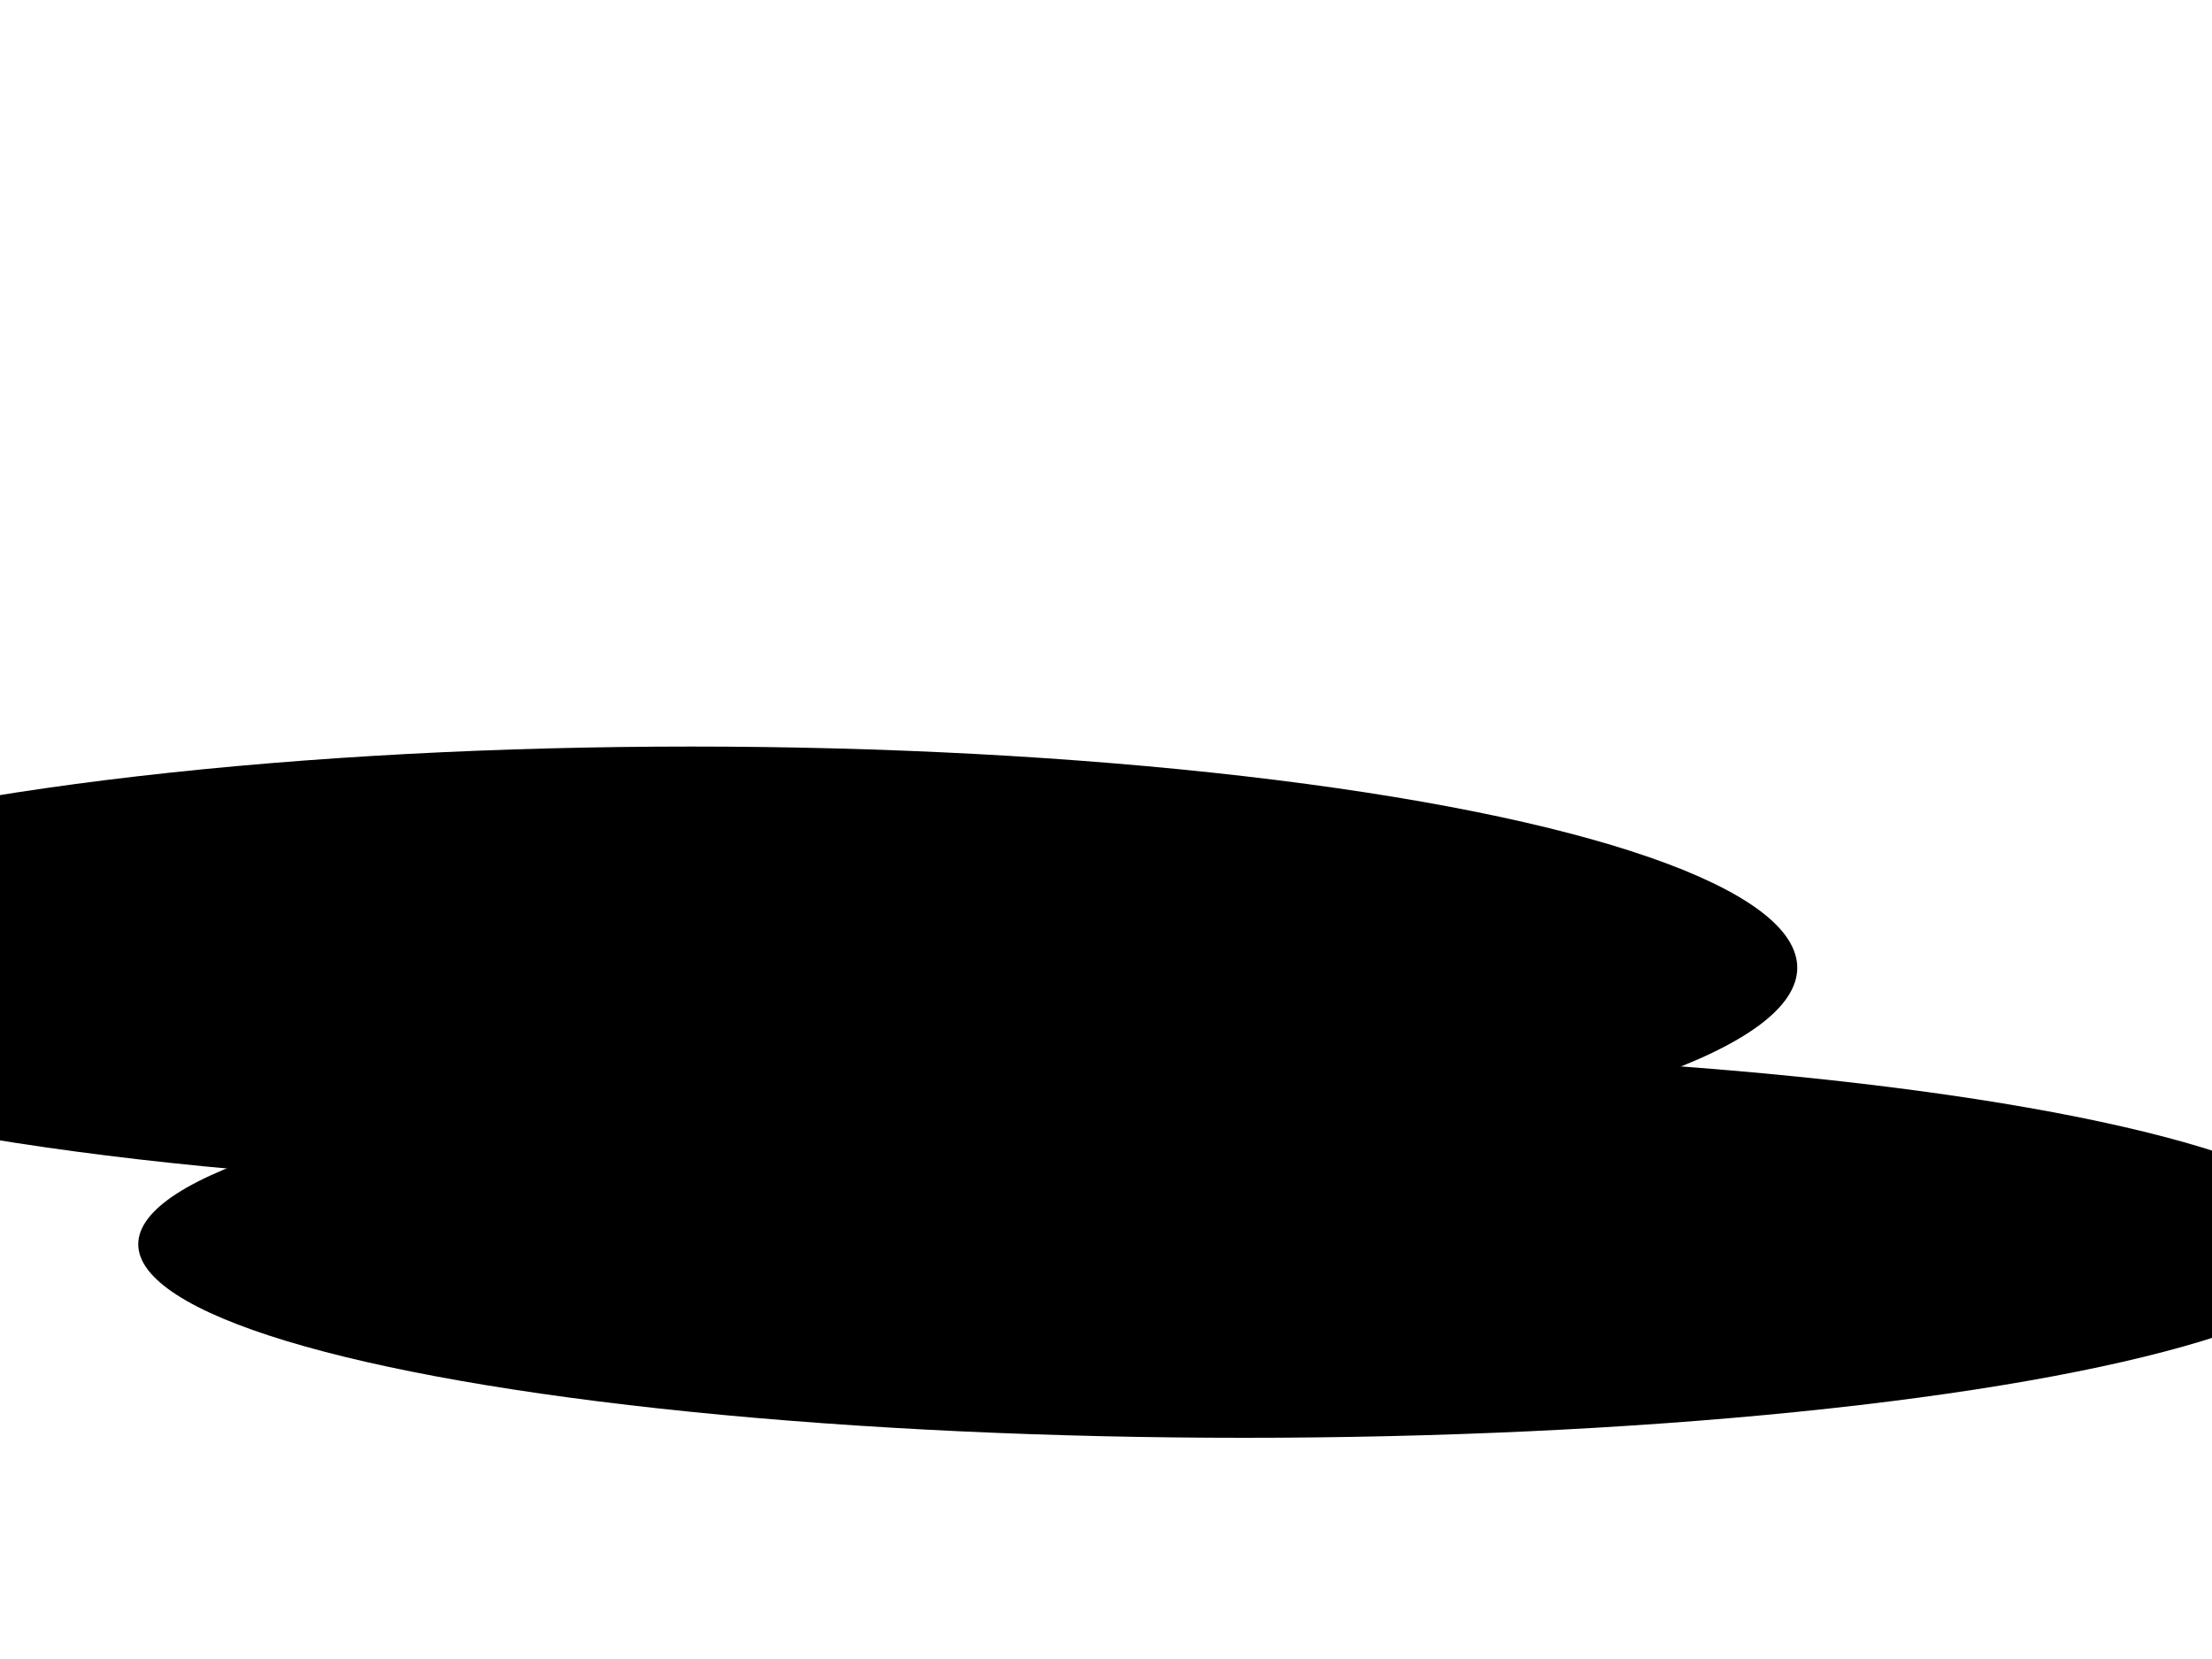 <svg width="800" height="600" xmlns="http://www.w3.org/2000/svg">
  <!-- Define jellyfish styles -->
  <style>
    .jellyfish {
      fill: black;
      stroke: none;
    }
    .bell {
      rx: 50%;
    }
    .tentacle {
      stroke-width: 10;
    }
  </style>

  <!-- First jellyfish -->
  <g id="jellyfish1" transform="translate(200,300)">
    <ellipse class="bell jellyfish" cx="50" cy="50" rx="40" ry="80"/>
    <path class="tentacle jellyfish" d="M50,70 Q60,10 90,70" transform="rotate(-45)" />
    <!-- Add more tentacles here if desired -->

    <!-- Animation: move and rotate -->
    <animateTransform
      attributeName="transform"
      type="translate"
      from="0,0"
      to="200,300"
      dur="5s"
      repeatCount="indefinite" />
    <animateTransform
      attributeName="transform"
      type="rotate"
      from="0 50 50"
      to="360 50 50"
      dur="10s"
      repeatCount="indefinite" />
  </g>

  <!-- Second jellyfish -->
  <g id="jellyfish2" transform="translate(400,400)">
    <ellipse class="bell jellyfish" cx="50" cy="50" rx="30" ry="70"/>
    <path class="tentacle jellyfish" d="M50,70 Q60,120 90,70" transform="rotate(45)" />
    <!-- Add more tentacles here if desired -->

    <!-- Animation: move and scale -->
    <animateTransform
      attributeName="transform"
      type="translate"
      from="0,0"
      to="400,400"
      dur="6s"
      repeatCount="indefinite" />
    <animateTransform
      attributeName="transform"
      type="scale"
      from="1 1"
      to="0.8 0.8"
      dur="8s"
      repeatCount="indefinite" />
  </g>
</svg>